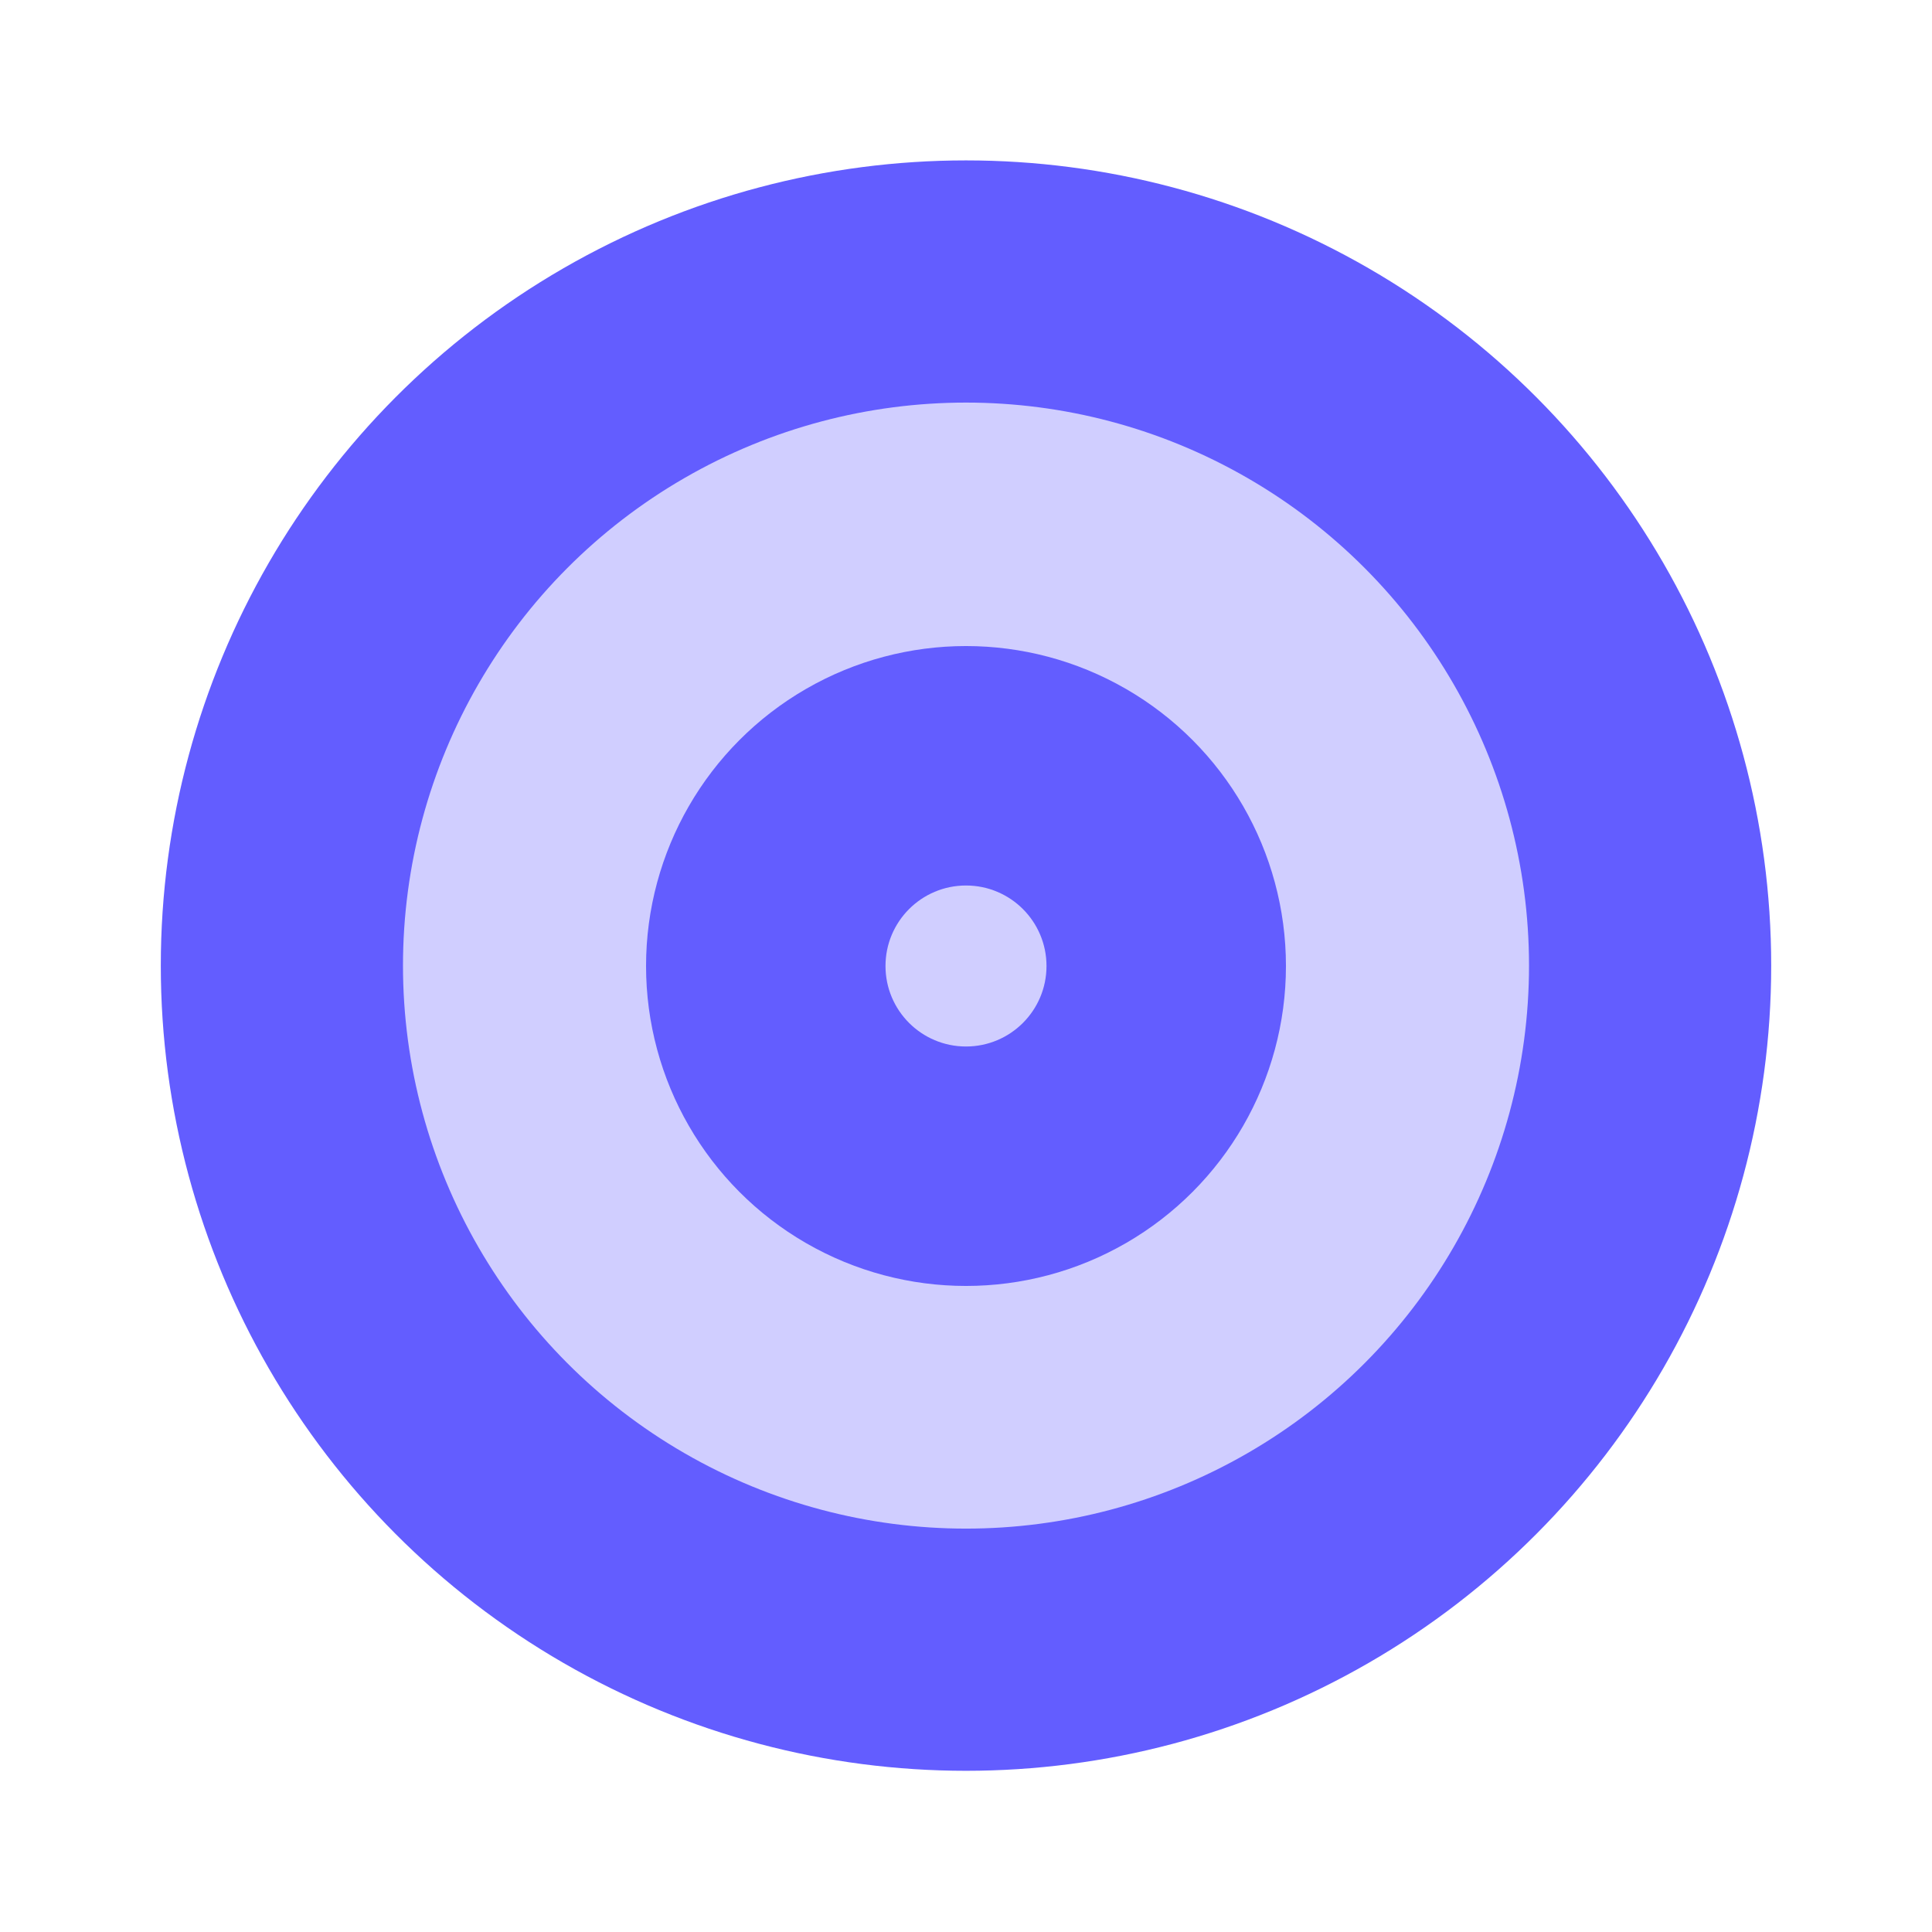 <svg width="48" height="48" viewBox="0 0 48 48" fill="none" xmlns="http://www.w3.org/2000/svg">
<circle cx="24" cy="23.99" r="20.005" fill="#635DFF"/>
<circle cx="24" cy="23.99" r="13.988" fill="#D0CEFF"/>
<circle cx="24" cy="24" r="7.949" fill="#635DFF"/>
<circle cx="24" cy="24" r="2" fill="#D0CEFF"/>
</svg>
